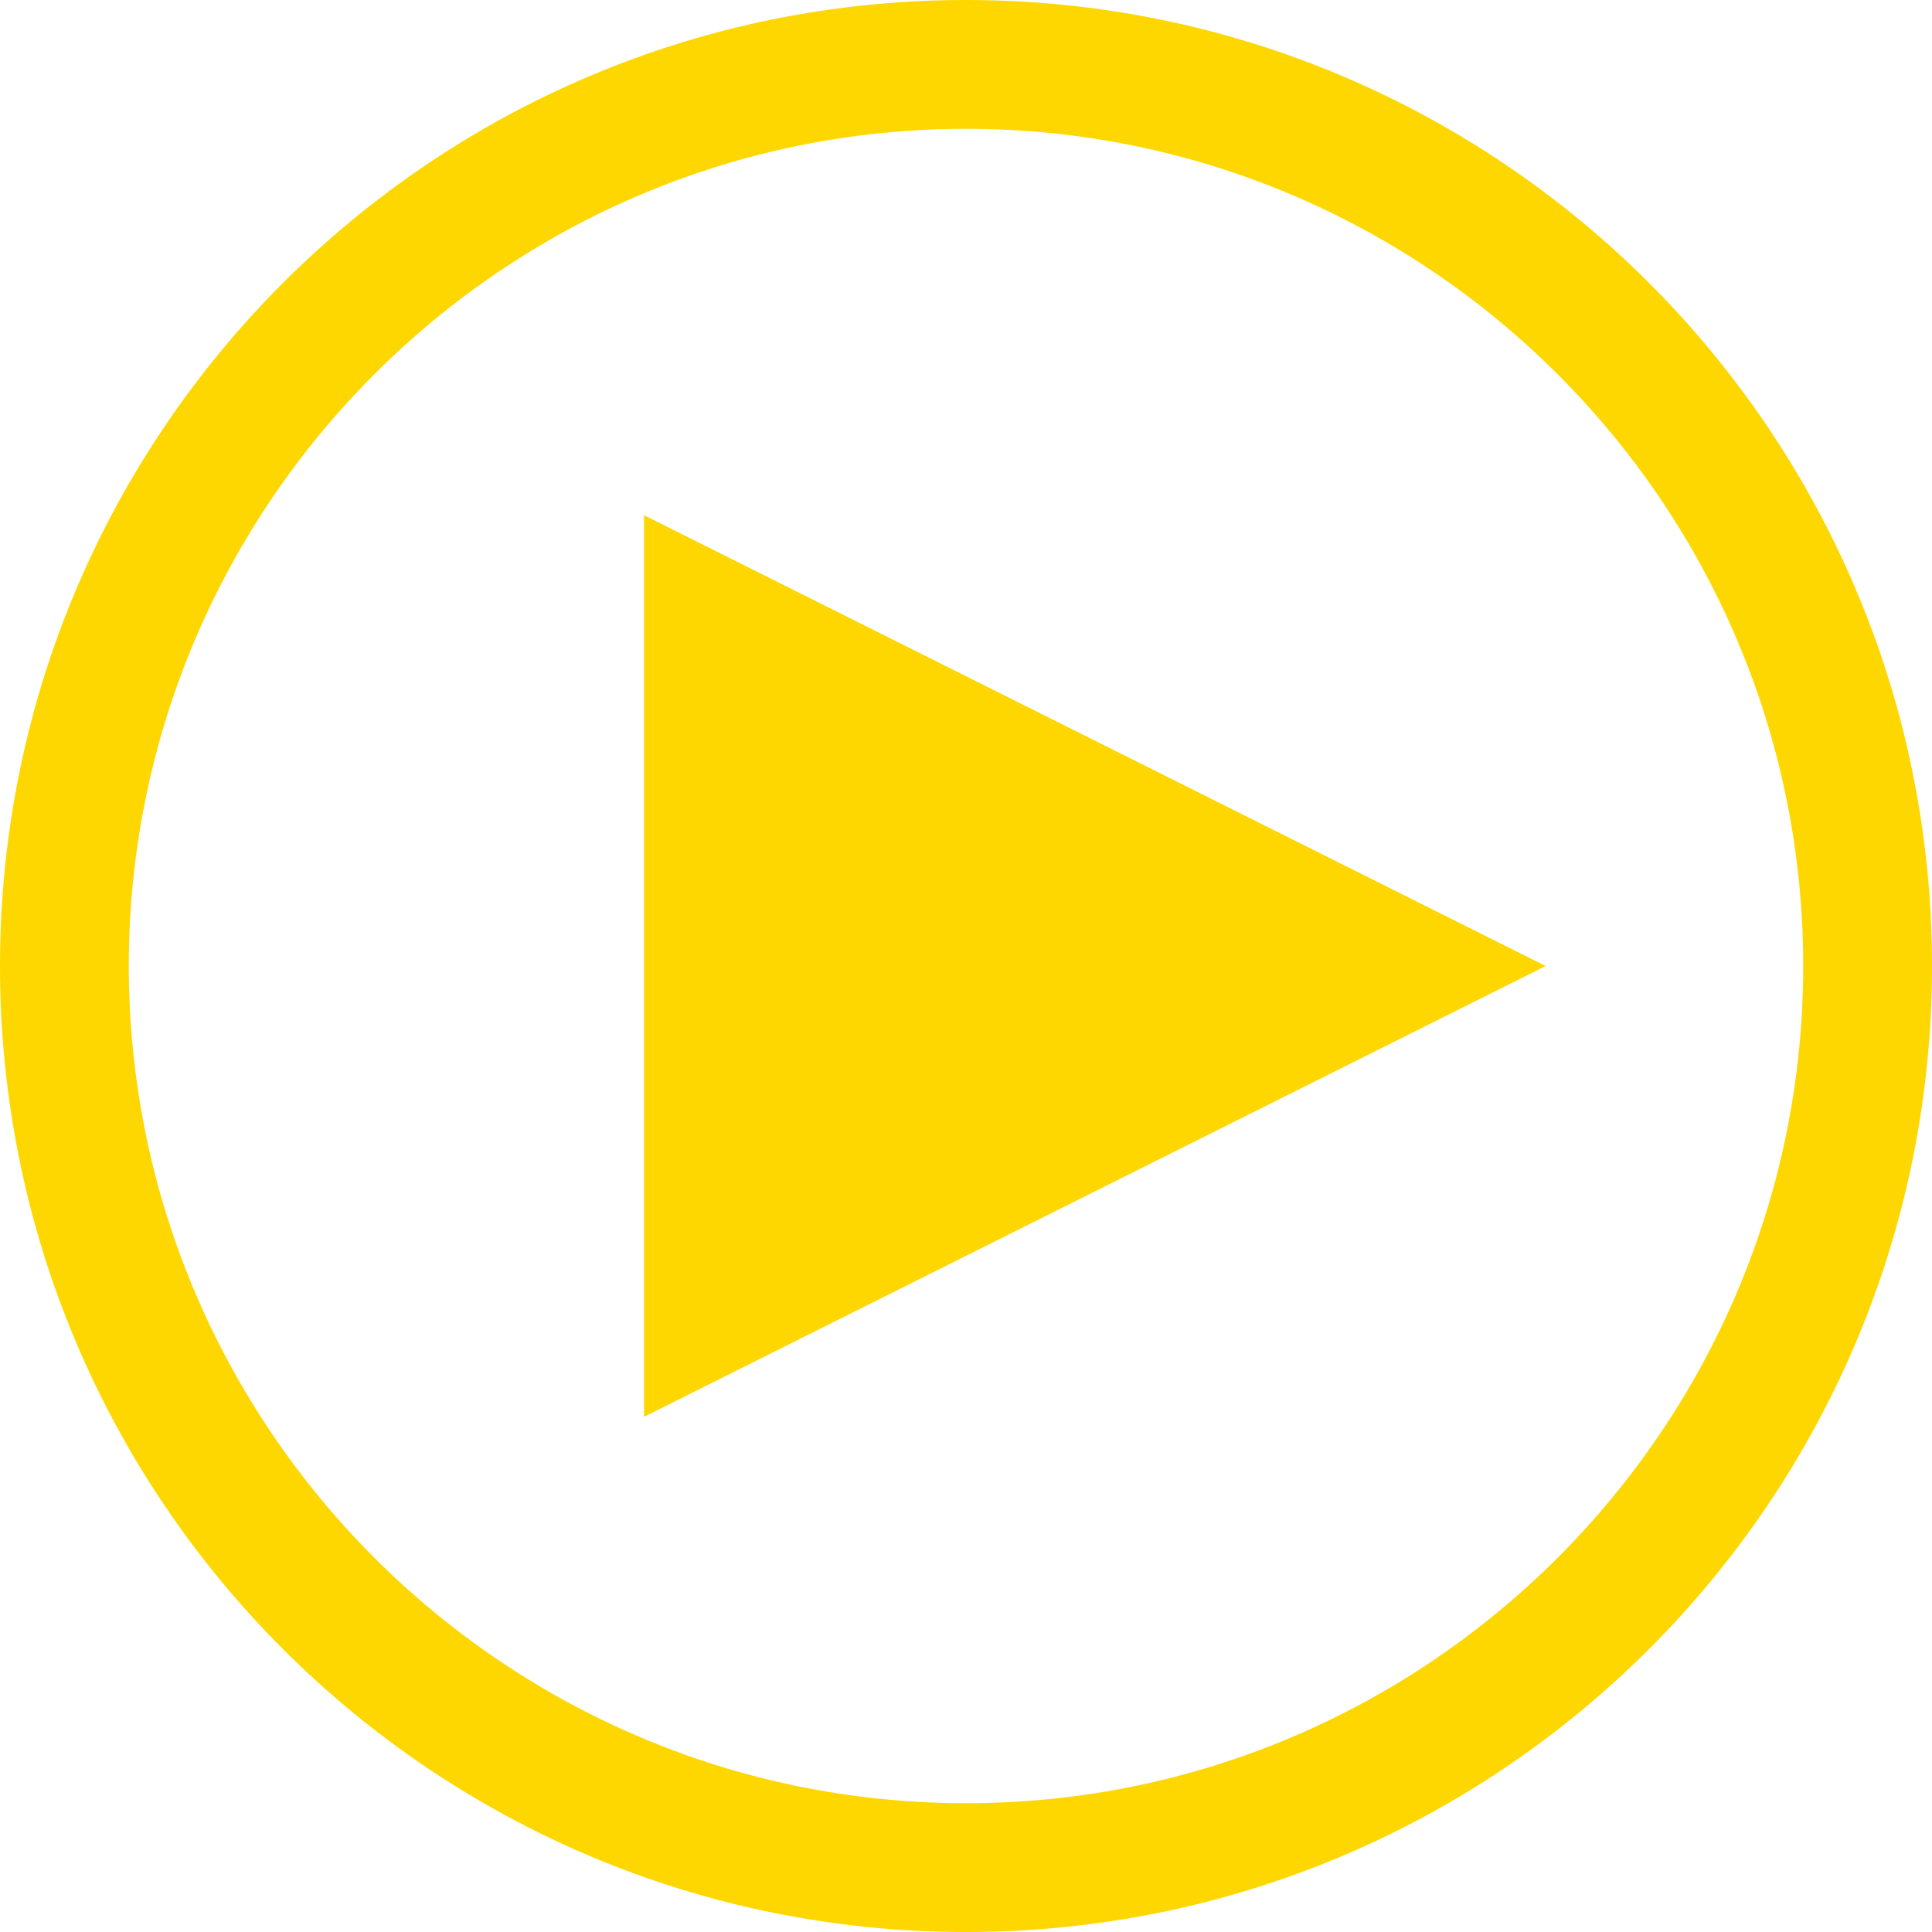 <svg xmlns="http://www.w3.org/2000/svg" xmlns:xlink="http://www.w3.org/1999/xlink" width="15" height="15" viewBox="0 0 15 15">
  <defs>
    <clipPath id="clip-PlayPlaylistButtonClicked">
      <rect width="15" height="15"/>
    </clipPath>
  </defs>
  <g id="PlayPlaylistButtonClicked" clip-path="url(#clip-PlayPlaylistButtonClicked)">
    <g id="Path_1566" data-name="Path 1566" fill="none">
      <path d="M7.5,0A7.5,7.5,0,1,1,0,7.5,7.5,7.5,0,0,1,7.5,0Z" stroke="none"/>
      <path d="M 7.5 1 C 3.916 1 1 3.916 1 7.5 C 1 11.084 3.916 14 7.5 14 C 11.084 14 14 11.084 14 7.5 C 14 3.916 11.084 1 7.5 1 M 7.5 0 C 11.642 0 15 3.358 15 7.5 C 15 11.642 11.642 15 7.5 15 C 3.358 15 0 11.642 0 7.5 C 0 3.358 3.358 0 7.5 0 Z" stroke="none" fill="#fed700"/>
    </g>
    <path id="Polygon_66" data-name="Polygon 66" d="M3.5,0,7,7H0Z" transform="translate(12 4) rotate(90)" fill="#fed700"/>
  </g>
</svg>

